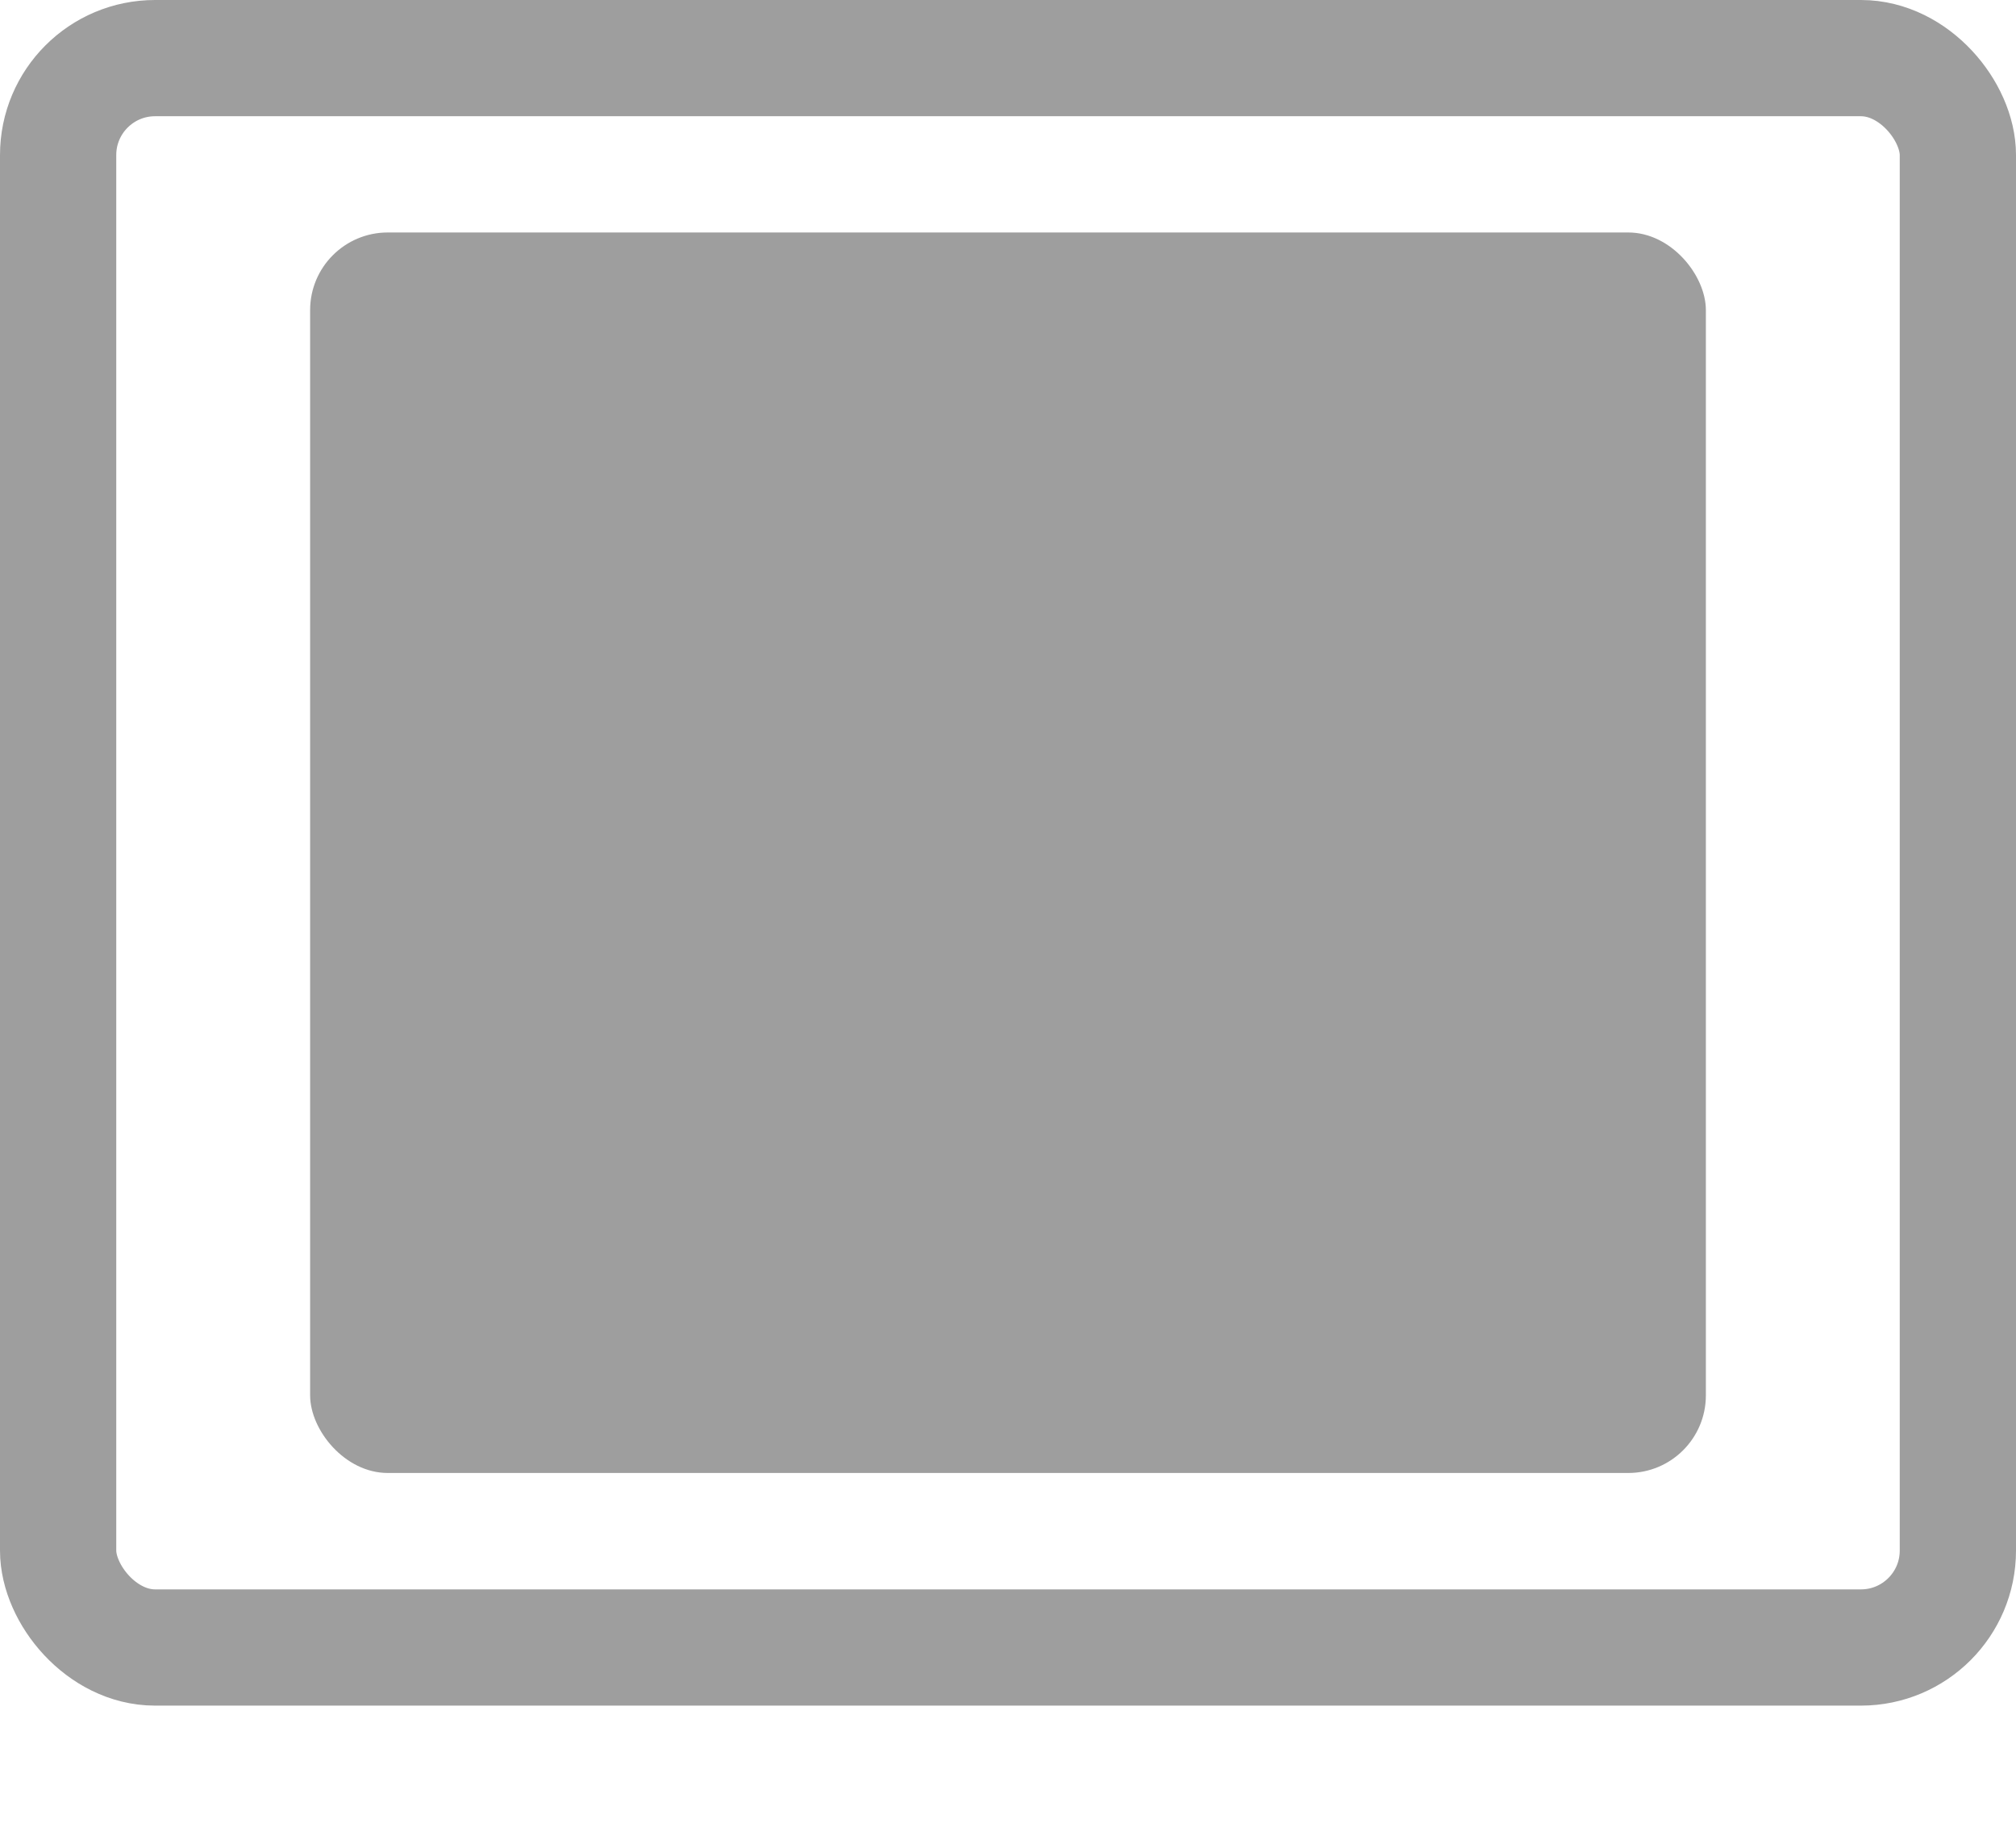<svg width="12" height="11" viewBox="0 0 12 11" fill="none" xmlns="http://www.w3.org/2000/svg">
<rect x="0.346" y="0.346" width="11.308" height="9.462" rx="0.577" stroke="#9E9E9E" stroke-width="0.692"/>
<rect x="1.846" y="1.384" width="8.308" height="7.385" rx="0.462" fill="#9E9E9E"/>
</svg>

